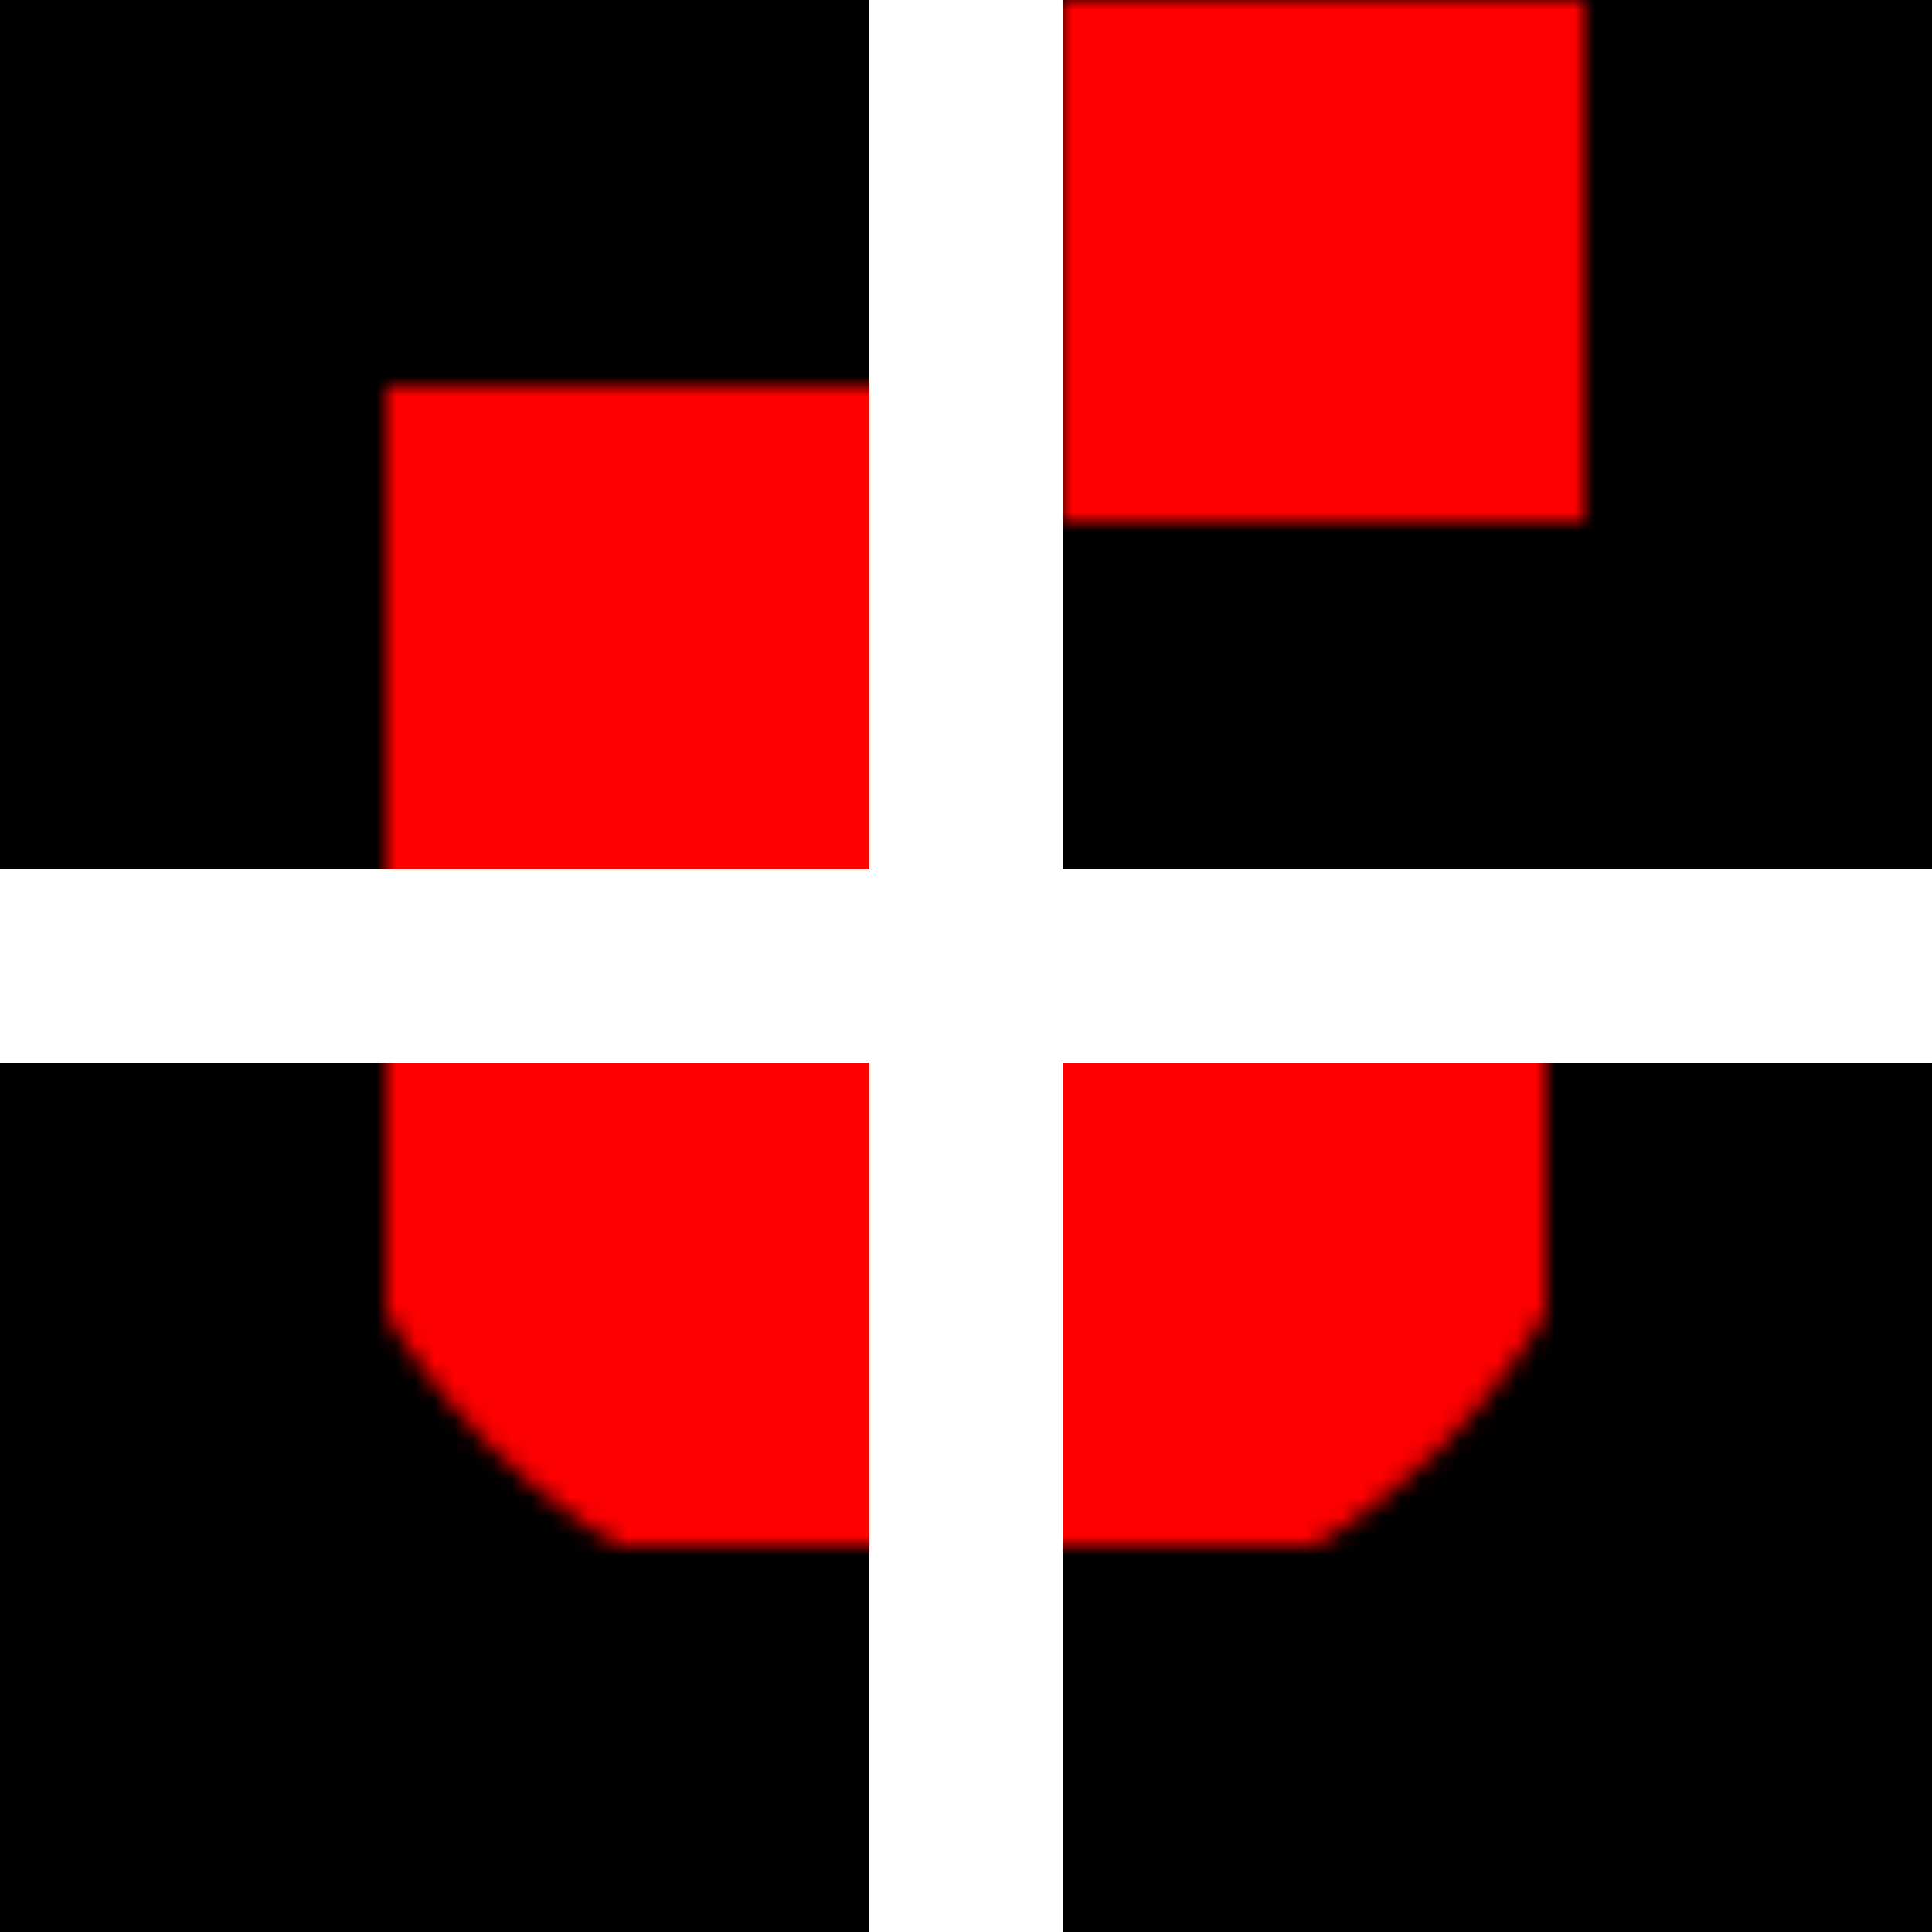 <svg viewBox="0 0 100 100" xmlns="http://www.w3.org/2000/svg">
  <mask
    id="myMask1"
    maskUnits="userSpaceOnUse"
    x="20%"
    y="20%"
    width="60%"
    height="60%">
    <rect fill="black" x="0" y="0" width="100%" height="100%" />
    <circle fill="white" cx="50" cy="50" r="35" />
  </mask>

  <mask
    id="myMask2"
    maskUnits="objectBoundingBox"
    x="20%"
    y="20%"
    width="60%"
    height="60%">
    <rect fill="black" x="0" y="0" width="100%" height="100%" />
    <circle fill="white" cx="50" cy="50" r="35" />
  </mask>

  <!-- Some reference rect to materialized the mask -->
  <rect id="r1" x="0" y="0" width="45" height="45" />
  <rect id="r2" x="0" y="55" width="45" height="45" />
  <rect id="r3" x="55" y="55" width="45" height="45" />
  <rect id="r4" x="55" y="0" width="45" height="45" />

  <!-- The first 3 rect are masked with useSpaceOnUse units -->
  <rect id="r1b" x="0" y="0" width="45" height="45" mask="url(#myMask1)" fill="red" />
  <rect id="r2b" x="0" y="55" width="45" height="45" mask="url(#myMask1)" fill="red" />
  <rect id="r3b" x="55" y="55" width="45" height="45" mask="url(#myMask1)" fill="red" />

  <!-- The last rect is masked with objectBoundingBox units -->
  <rect id="r4b" x="55" y="0" width="45" height="45" mask="url(#myMask2)" fill="red" />
</svg>